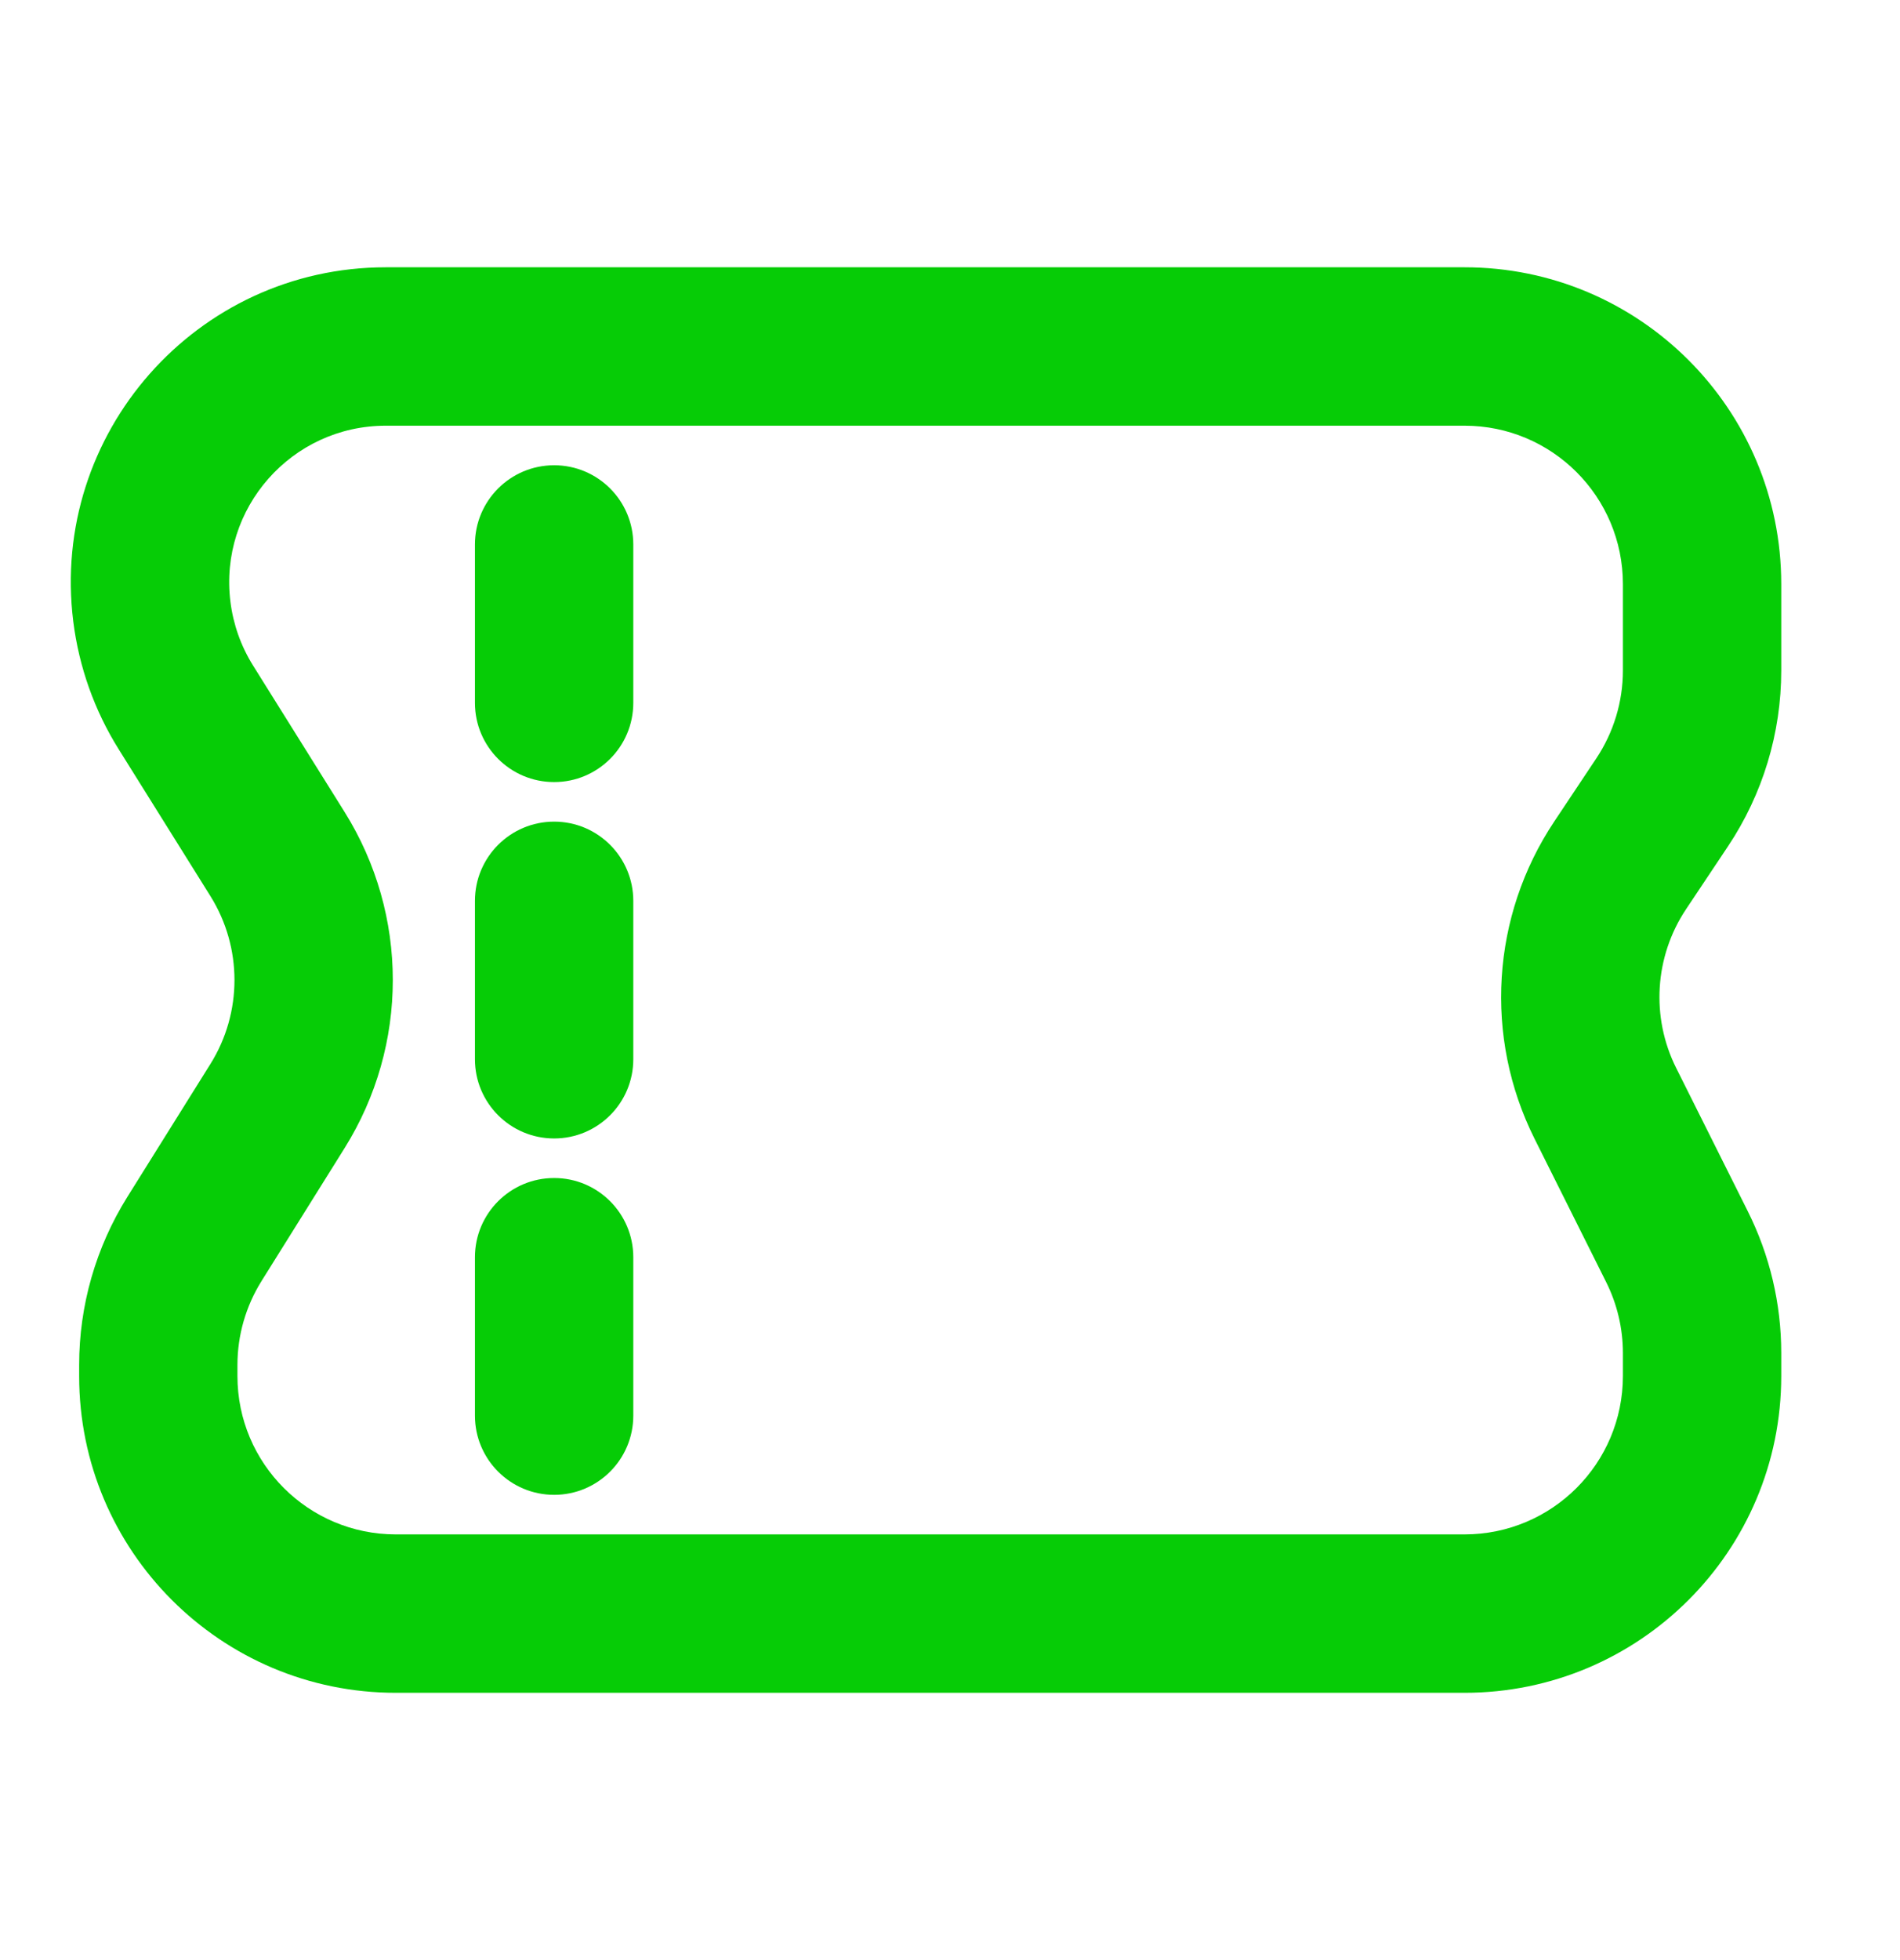 <svg width="32" height="33" viewBox="0 0 32 33" fill="none" xmlns="http://www.w3.org/2000/svg">
<path d="M10.666 9.167C10.666 8.43 10.069 7.833 9.333 7.833C8.596 7.833 7.999 8.43 7.999 9.167V11.833C7.999 12.57 8.596 13.167 9.333 13.167C10.069 13.167 10.666 12.57 10.666 11.833V9.167Z" fill="#06CC06"/>
<path d="M9.333 13.833C10.069 13.833 10.666 14.43 10.666 15.167V17.833C10.666 18.57 10.069 19.167 9.333 19.167C8.596 19.167 7.999 18.57 7.999 17.833V15.167C7.999 14.43 8.596 13.833 9.333 13.833Z" fill="#06CC06"/>
<path d="M10.666 21.167C10.666 20.43 10.069 19.833 9.333 19.833C8.596 19.833 7.999 20.43 7.999 21.167V23.833C7.999 24.57 8.596 25.167 9.333 25.167C10.069 25.167 10.666 24.57 10.666 23.833V21.167Z" fill="#06CC06"/>
<path fill-rule="evenodd" clip-rule="evenodd" d="M30 23.167L30 22.778C30 21.95 29.807 21.133 29.436 20.392L28.23 17.98C27.802 17.124 27.866 16.104 28.396 15.308L29.104 14.247C29.688 13.371 30 12.342 30 11.289V9.833C30 6.888 27.612 4.5 24.666 4.5H6.498C3.307 4.5 0.839 7.297 1.234 10.463C1.33 11.228 1.591 11.963 2 12.616L3.544 15.087C4.084 15.951 4.084 17.049 3.544 17.913L2.143 20.154C1.614 21.002 1.333 21.981 1.333 22.98V23.167C1.333 26.112 3.721 28.5 6.666 28.5H24.666C27.612 28.5 30 26.112 30 23.167ZM27.333 22.778L27.333 23.167C27.333 24.639 26.139 25.833 24.666 25.833L6.666 25.833C5.193 25.833 3.999 24.639 3.999 23.167V22.98C3.999 22.481 4.14 21.991 4.405 21.567L5.805 19.327C6.886 17.597 6.886 15.403 5.805 13.673L4.261 11.203C4.058 10.878 3.928 10.512 3.881 10.132C3.684 8.557 4.911 7.167 6.498 7.167L24.666 7.167C26.139 7.167 27.333 8.361 27.333 9.833V11.289C27.333 11.815 27.177 12.33 26.885 12.768L26.178 13.829C25.116 15.421 24.989 17.461 25.845 19.172L27.051 21.585C27.236 21.955 27.333 22.364 27.333 22.778Z" fill="#06CC06"/>
</svg>
